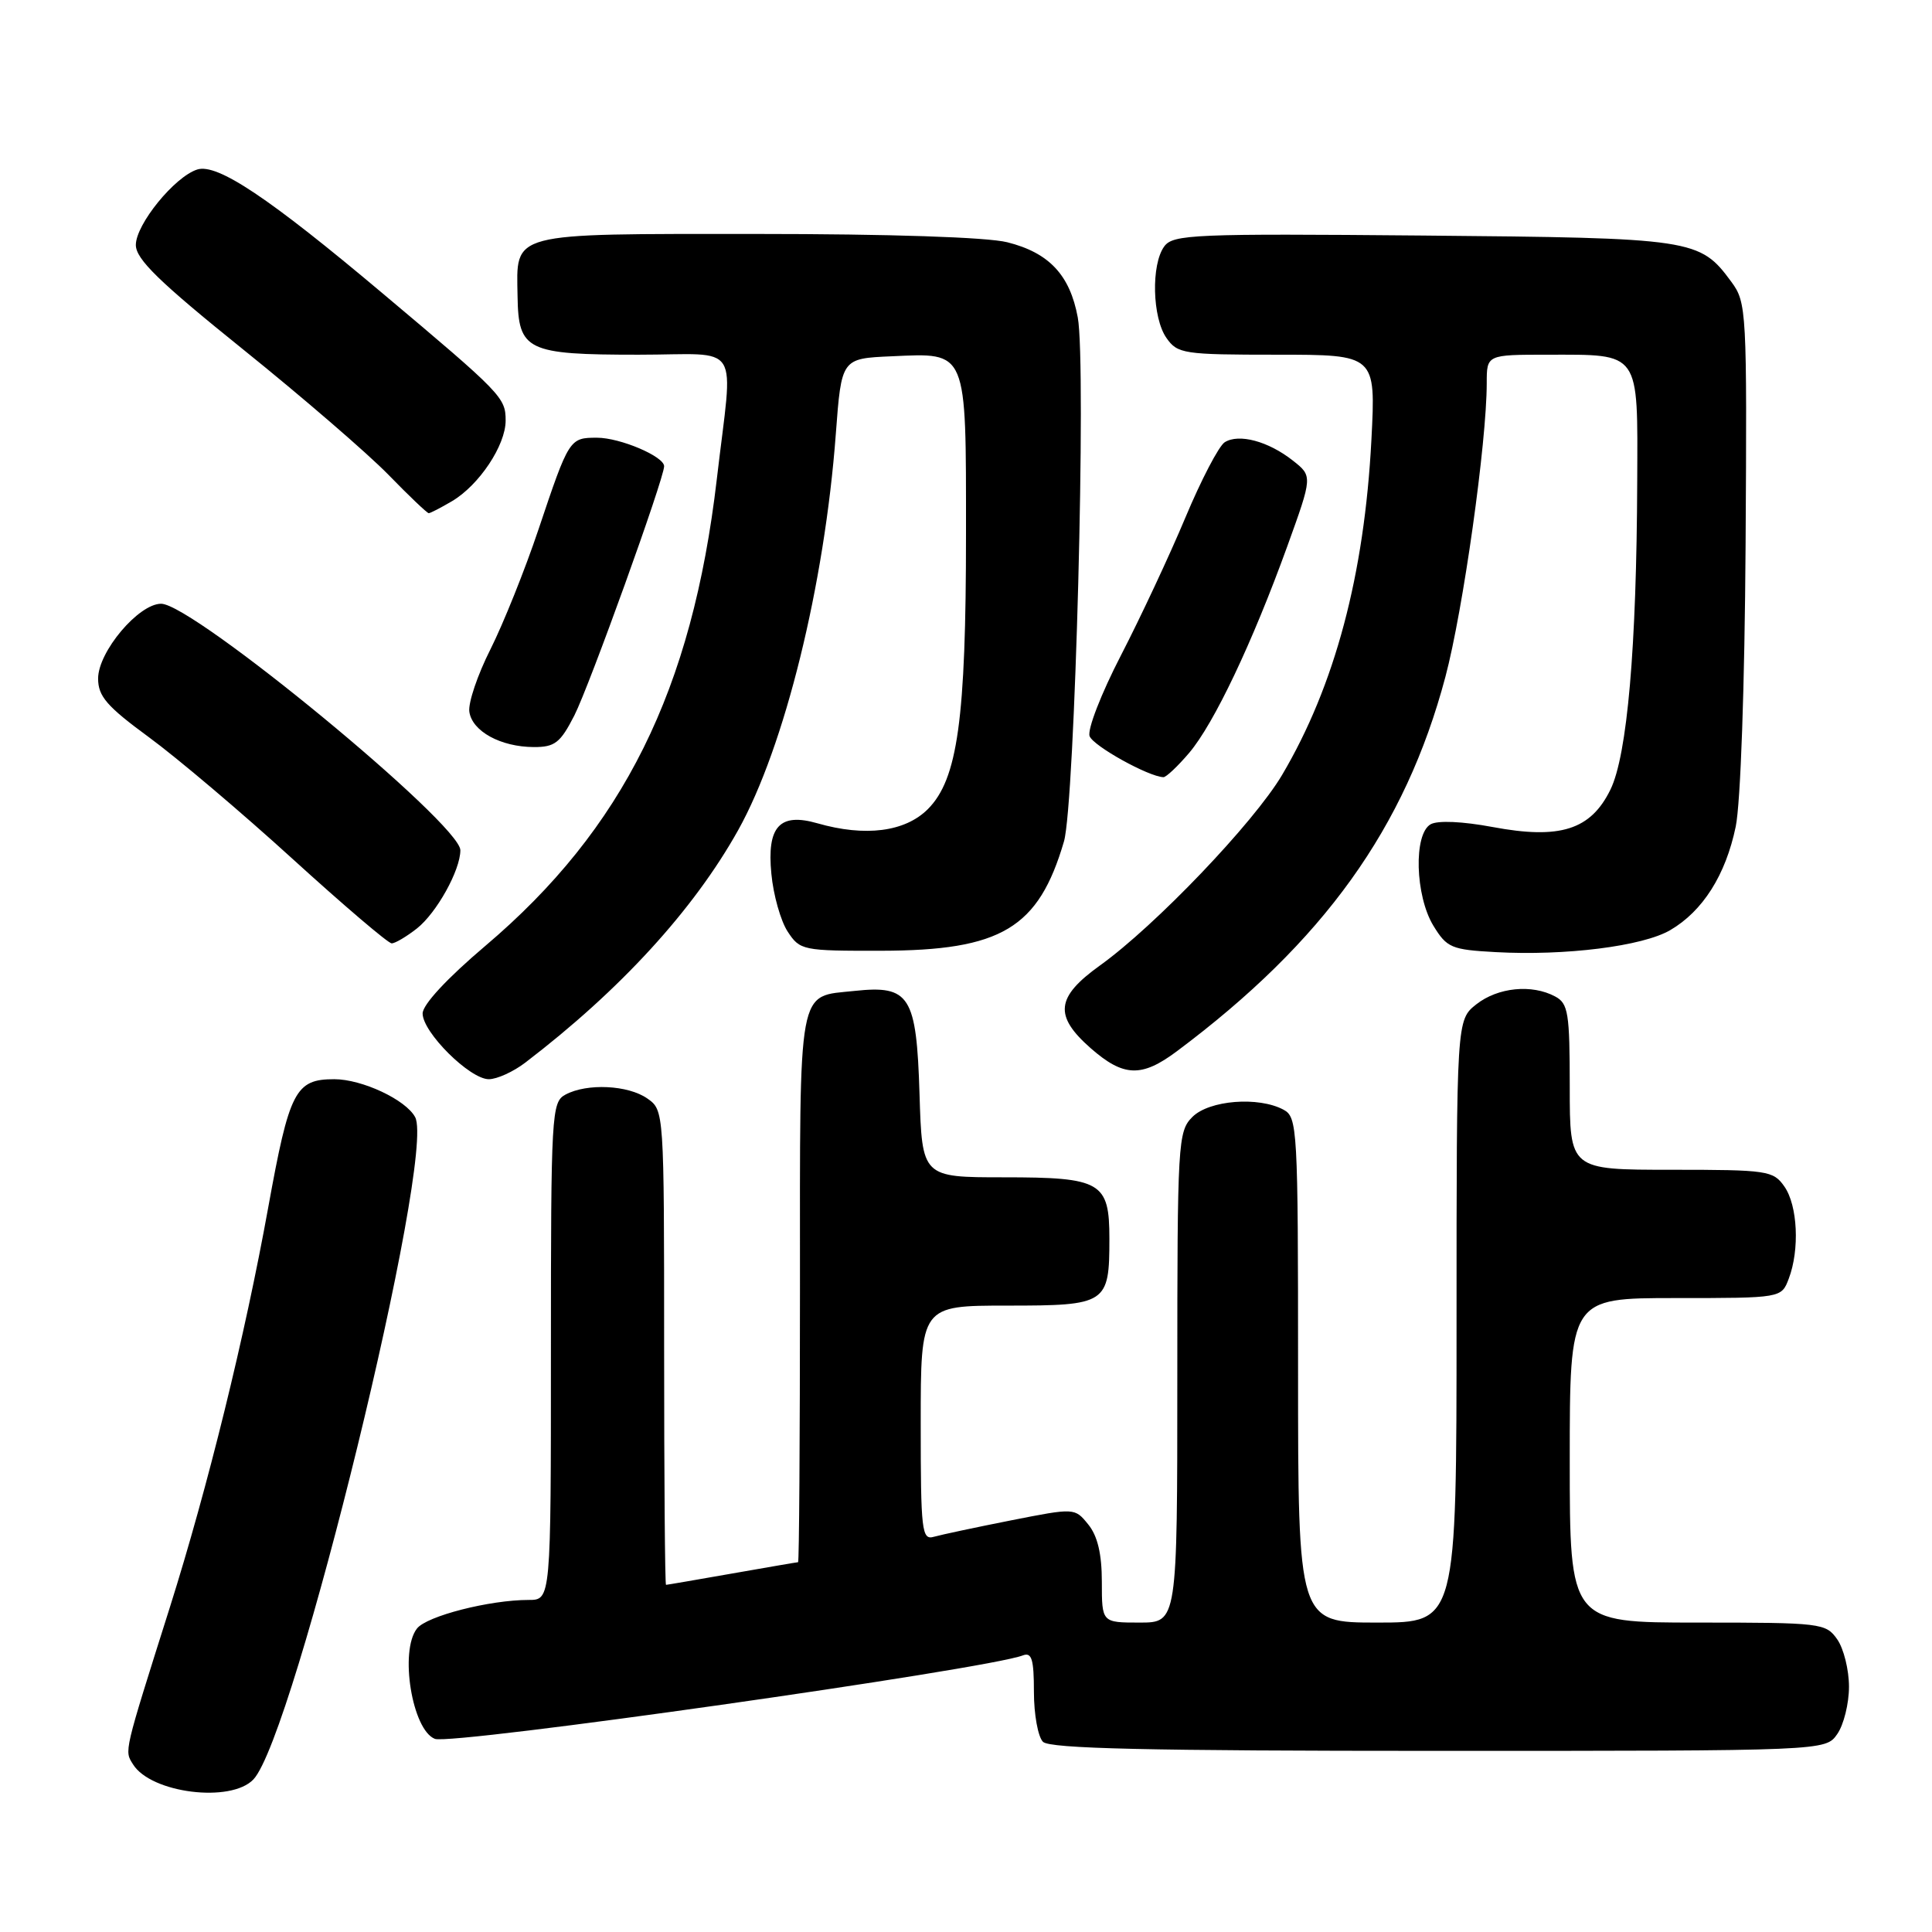 <?xml version="1.0" encoding="UTF-8" standalone="no"?>
<!DOCTYPE svg PUBLIC "-//W3C//DTD SVG 1.1//EN" "http://www.w3.org/Graphics/SVG/1.1/DTD/svg11.dtd" >
<svg xmlns="http://www.w3.org/2000/svg" xmlns:xlink="http://www.w3.org/1999/xlink" version="1.1" viewBox="0 0 256 256">
 <g >
 <path fill="currentColor"
d=" M 33.58 235.78 C 38.99 230.06 57.77 153.18 55.01 148.03 C 53.78 145.72 47.97 143.00 44.29 143.00 C 39.13 143.00 38.34 144.54 35.54 160.00 C 32.45 177.09 27.55 196.99 22.50 213.00 C 16.35 232.46 16.47 231.94 17.63 233.79 C 20.01 237.61 30.60 238.93 33.58 235.78 Z  M 243.44 229.78 C 244.30 228.56 245.00 225.73 245.00 223.50 C 245.00 221.27 244.30 218.44 243.44 217.22 C 241.94 215.07 241.32 215.00 224.94 215.00 C 208.00 215.00 208.00 215.00 208.00 193.50 C 208.00 172.00 208.00 172.00 222.02 172.00 C 236.05 172.00 236.05 172.00 237.02 169.43 C 238.48 165.60 238.20 159.73 236.44 157.22 C 234.97 155.11 234.20 155.00 221.44 155.00 C 208.00 155.00 208.00 155.00 208.00 144.04 C 208.00 134.22 207.80 132.96 206.07 132.04 C 202.98 130.38 198.49 130.83 195.63 133.07 C 193.00 135.15 193.00 135.15 193.00 175.07 C 193.00 215.00 193.00 215.00 182.50 215.00 C 172.00 215.00 172.00 215.00 172.00 181.54 C 172.00 149.47 171.92 148.03 170.07 147.04 C 166.75 145.26 160.22 145.78 158.00 148.00 C 156.08 149.92 156.00 151.33 156.00 182.50 C 156.00 215.00 156.00 215.00 151.00 215.00 C 146.00 215.00 146.00 215.00 146.00 209.61 C 146.00 205.92 145.44 203.52 144.20 202.00 C 142.41 199.79 142.41 199.79 133.95 201.46 C 129.30 202.38 124.71 203.36 123.75 203.63 C 122.14 204.10 122.00 202.92 122.00 188.57 C 122.00 173.00 122.00 173.00 133.46 173.00 C 146.65 173.00 147.00 172.77 147.00 164.14 C 147.00 156.62 145.94 156.00 133.02 156.00 C 122.18 156.00 122.18 156.00 121.84 144.92 C 121.44 131.94 120.54 130.52 113.25 131.30 C 105.60 132.12 106.00 129.97 106.00 170.62 C 106.00 190.63 105.89 207.00 105.75 207.00 C 105.61 207.00 101.67 207.68 97.00 208.50 C 92.33 209.32 88.39 210.00 88.25 210.00 C 88.11 210.00 88.00 195.85 88.00 178.56 C 88.00 147.20 87.99 147.11 85.78 145.56 C 83.23 143.77 77.78 143.51 74.93 145.04 C 73.08 146.03 73.00 147.47 73.00 179.04 C 73.00 212.00 73.00 212.00 70.05 212.00 C 64.88 212.00 56.54 214.13 55.25 215.79 C 52.91 218.78 54.61 229.25 57.63 230.41 C 59.85 231.26 130.70 221.20 135.53 219.35 C 136.71 218.90 137.00 219.85 137.00 224.19 C 137.00 227.17 137.54 230.14 138.20 230.80 C 139.10 231.70 152.12 232.00 190.64 232.00 C 241.89 232.00 241.89 232.00 243.44 229.78 Z  M 69.62 140.79 C 82.19 131.18 91.89 120.59 97.81 110.00 C 103.96 98.98 109.26 77.49 110.75 57.50 C 111.50 47.50 111.50 47.50 118.14 47.21 C 128.24 46.76 128.00 46.18 128.00 70.74 C 128.00 95.33 126.90 103.25 122.94 107.22 C 119.92 110.23 114.65 110.91 108.31 109.09 C 103.30 107.65 101.60 109.52 102.21 115.78 C 102.47 118.59 103.45 122.04 104.37 123.44 C 106.00 125.93 106.36 126.00 116.77 125.98 C 132.69 125.95 137.61 123.00 140.98 111.50 C 142.43 106.54 143.97 48.29 142.81 42.06 C 141.77 36.44 139.01 33.49 133.47 32.10 C 130.81 31.43 117.88 31.00 100.18 31.00 C 67.21 31.00 68.44 30.68 68.58 39.29 C 68.69 46.46 69.80 47.00 84.60 47.00 C 98.51 47.00 97.15 44.85 94.98 63.50 C 91.72 91.44 82.59 109.85 64.29 125.35 C 59.24 129.63 56.00 133.12 56.00 134.29 C 56.00 136.79 62.25 143.00 64.77 143.00 C 65.85 143.00 68.03 142.01 69.62 140.79 Z  M 155.91 139.32 C 175.39 124.77 186.20 109.71 191.52 89.70 C 193.87 80.87 197.00 58.61 197.00 50.76 C 197.00 47.00 197.00 47.00 205.07 47.00 C 217.43 47.00 217.01 46.41 216.94 63.79 C 216.86 85.83 215.62 100.07 213.39 104.63 C 210.78 109.97 206.70 111.26 197.76 109.58 C 193.79 108.84 190.51 108.69 189.57 109.22 C 187.29 110.50 187.51 118.68 189.93 122.66 C 191.72 125.59 192.32 125.84 198.18 126.16 C 207.41 126.67 217.67 125.38 221.31 123.25 C 225.63 120.73 228.66 115.94 229.99 109.54 C 230.64 106.42 231.18 90.90 231.30 72.19 C 231.49 41.13 231.44 40.09 229.41 37.34 C 225.22 31.65 224.42 31.53 188.52 31.21 C 158.20 30.94 155.43 31.06 154.27 32.65 C 152.51 35.05 152.68 42.10 154.56 44.78 C 156.03 46.88 156.81 47.00 169.21 47.00 C 182.30 47.00 182.30 47.00 181.72 58.25 C 180.79 76.18 176.87 90.87 169.88 102.69 C 166.13 109.02 153.08 122.67 145.75 127.93 C 139.90 132.13 139.63 134.59 144.53 138.90 C 148.87 142.70 151.26 142.79 155.91 139.32 Z  M 55.24 123.03 C 57.85 120.97 61.00 115.31 61.00 112.66 C 61.00 109.18 25.57 80.00 21.35 80.00 C 18.36 80.00 13.00 86.36 13.00 89.91 C 13.00 92.27 14.16 93.60 19.75 97.70 C 23.46 100.42 32.03 107.67 38.78 113.82 C 45.54 119.97 51.44 125.00 51.90 125.00 C 52.36 125.00 53.86 124.11 55.24 123.03 Z  M 157.58 99.75 C 160.86 95.87 165.92 85.23 170.56 72.42 C 173.93 63.09 173.93 63.09 171.30 61.02 C 168.05 58.46 164.15 57.42 162.28 58.60 C 161.50 59.10 159.16 63.59 157.07 68.58 C 154.98 73.58 151.13 81.80 148.53 86.84 C 145.91 91.91 144.05 96.70 144.38 97.55 C 144.88 98.86 152.18 102.91 154.16 102.98 C 154.52 102.99 156.06 101.54 157.58 99.75 Z  M 76.10 94.81 C 78.09 90.91 88.00 63.40 88.00 61.78 C 88.00 60.48 82.17 58.00 79.11 58.00 C 75.46 58.00 75.40 58.09 71.35 70.16 C 69.56 75.50 66.69 82.64 64.99 86.03 C 63.28 89.41 62.02 93.14 62.19 94.31 C 62.56 96.90 66.34 98.97 70.73 98.99 C 73.52 99.00 74.25 98.43 76.10 94.81 Z  M 59.89 66.41 C 63.49 64.28 67.00 59.01 67.00 55.73 C 67.00 52.68 66.51 52.17 50.73 38.90 C 35.63 26.19 28.79 21.62 26.14 22.46 C 23.14 23.41 18.00 29.73 18.00 32.46 C 18.00 34.34 21.08 37.34 32.25 46.33 C 40.09 52.64 48.73 60.10 51.46 62.90 C 54.19 65.71 56.60 68.00 56.81 68.00 C 57.02 68.00 58.41 67.28 59.89 66.41 Z "/>
</g>
</svg>